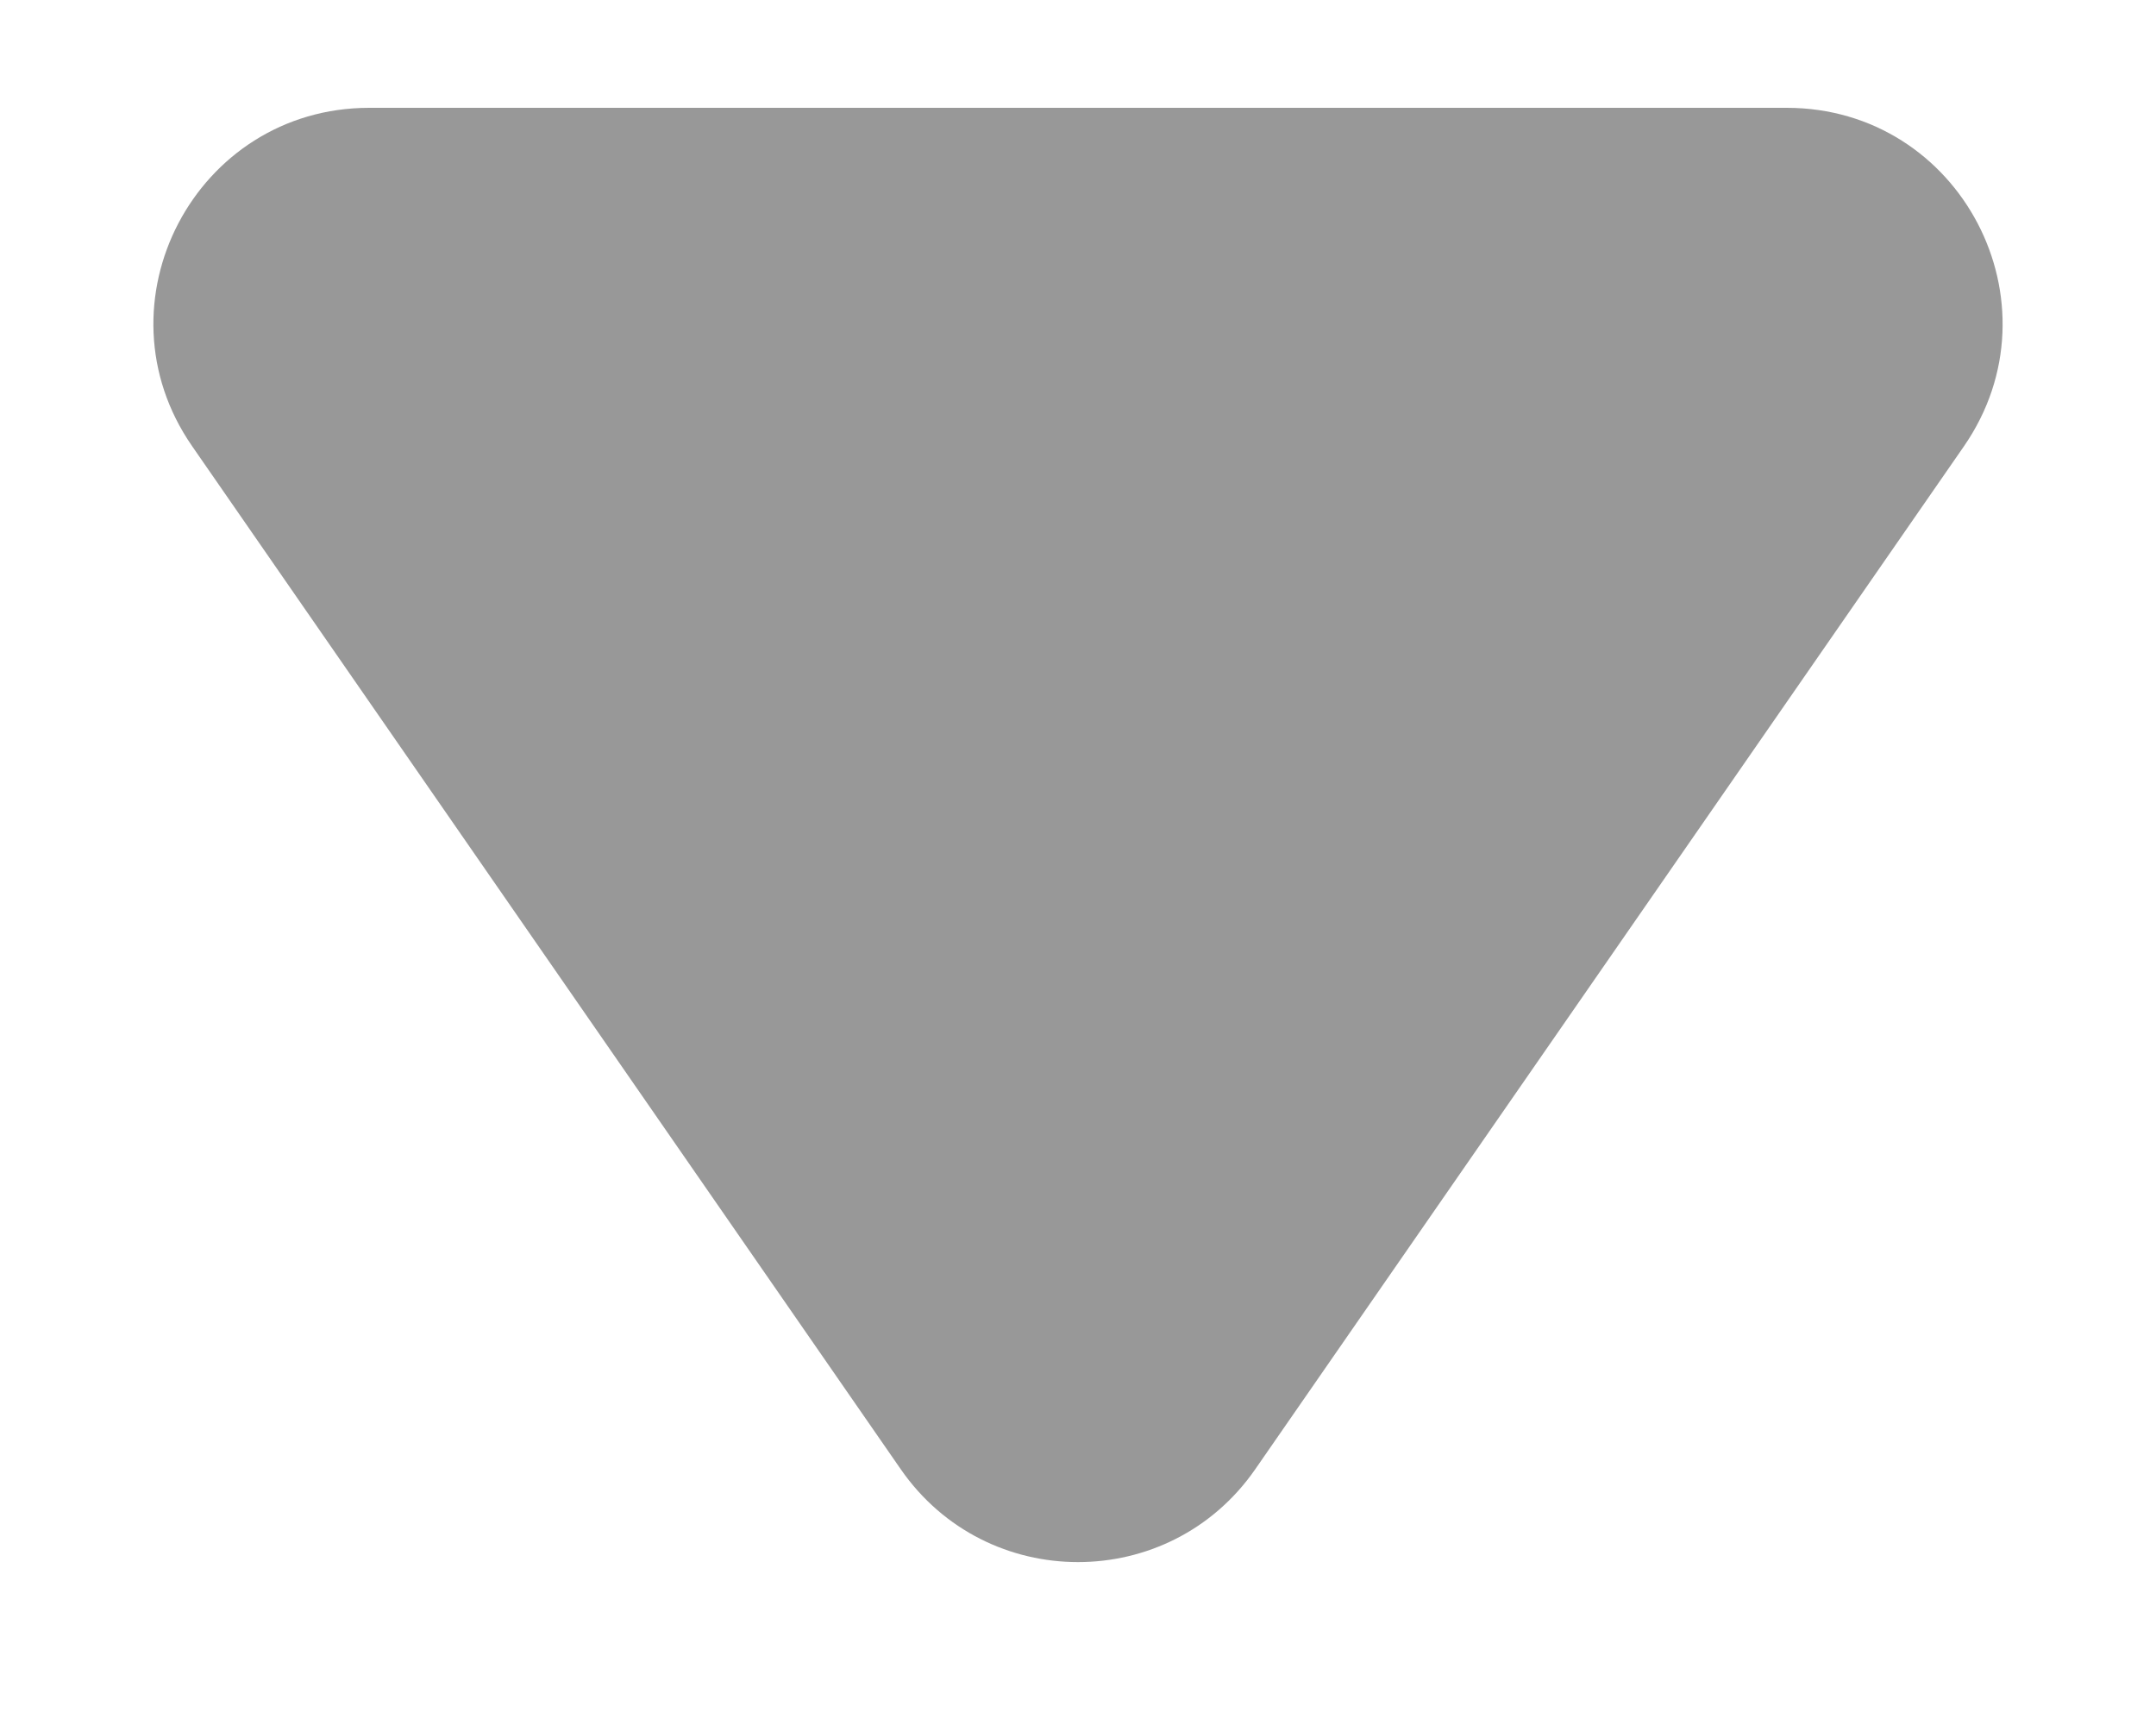 <svg width="10" height="8" viewBox="0 0 10 8" fill="none" xmlns="http://www.w3.org/2000/svg">
<path opacity="0.5" d="M5.822 6.814C5.424 7.388 4.576 7.388 4.178 6.814L0.891 2.069C0.432 1.406 0.906 0.5 1.713 0.5L8.287 0.5C9.094 0.5 9.568 1.406 9.109 2.07L5.822 6.814Z" fill="#333333"/>
</svg>
